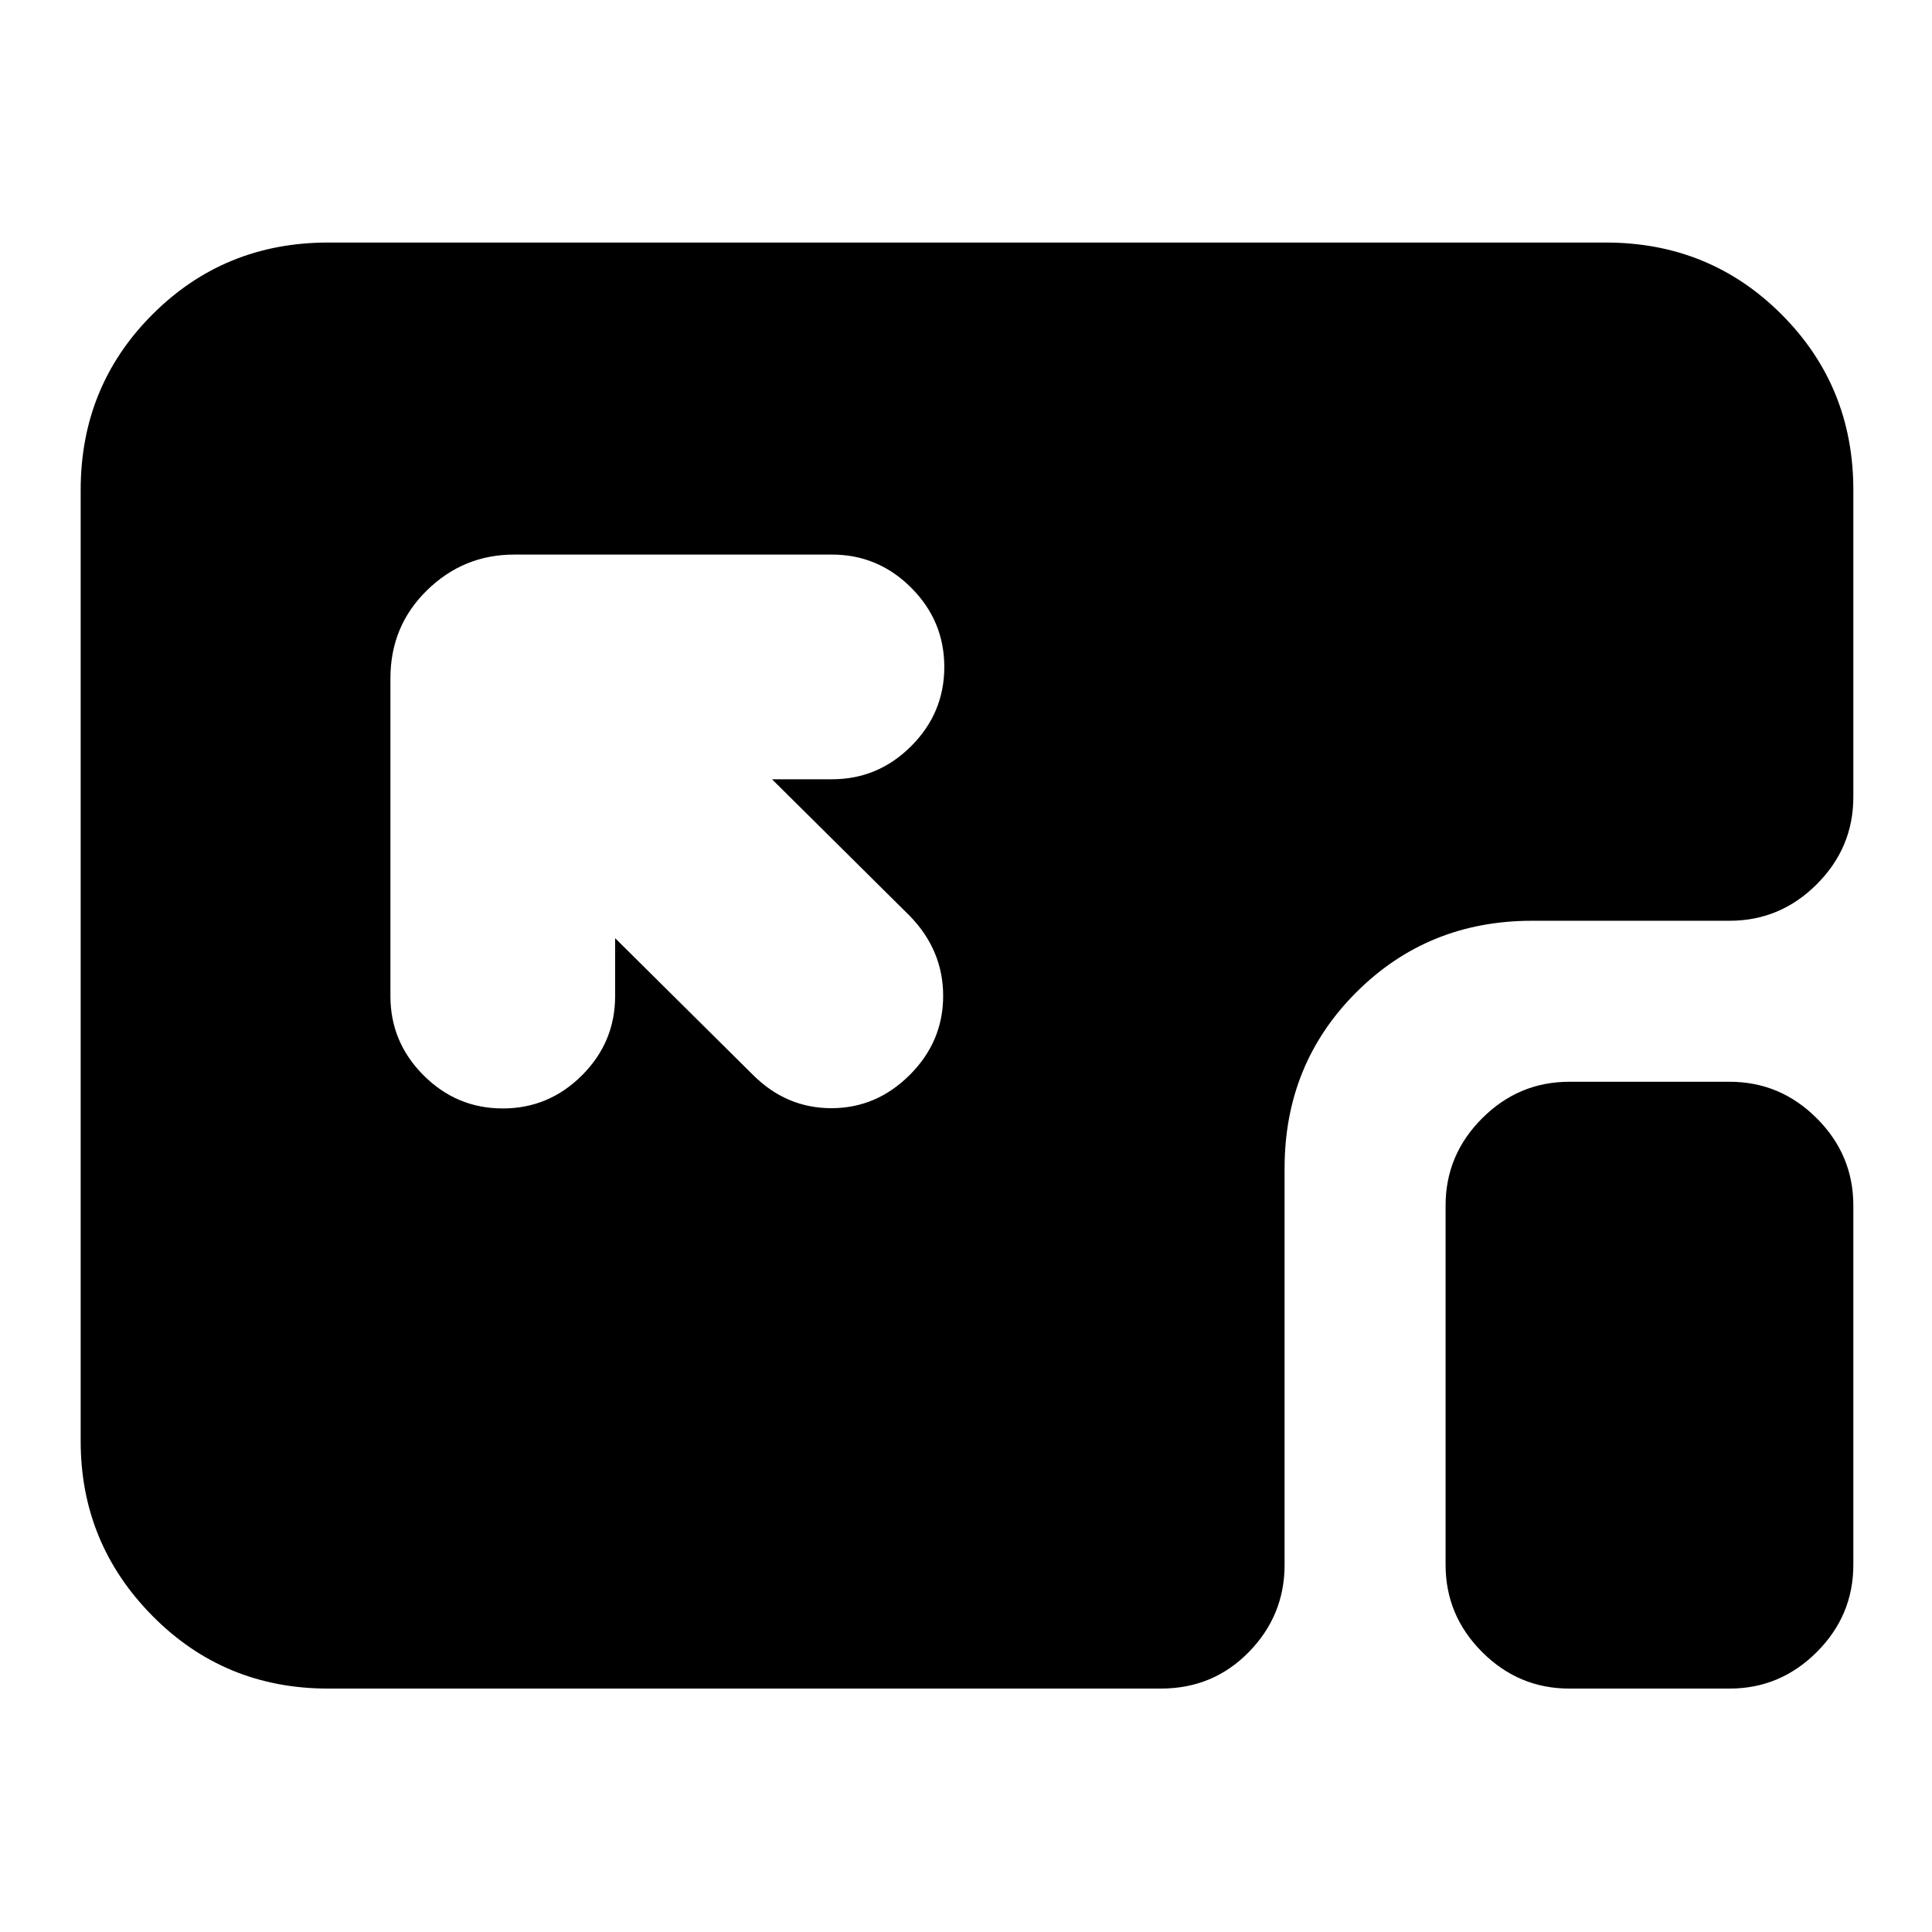<svg xmlns="http://www.w3.org/2000/svg" height="24" viewBox="0 96 960 960" width="24"><path d="M163.044 935.044q-51.574 0-87.266-36.087-35.692-36.087-35.692-86.87V339.479q0-51.575 35.692-87.266 35.692-35.692 87.266-35.692h634.912q51.574 0 87.266 35.692 35.691 35.691 35.691 87.266v152.565q0 25.165-18.156 43.322-18.157 18.157-43.322 18.157h-98.173q-51.783 0-87.37 35.587t-35.587 87.37v197.085q0 25.166-17.761 43.322-17.761 18.157-43.718 18.157H163.044Zm616.74 0q-25.166 0-43.322-18.157-18.157-18.156-18.157-43.322V695.001q0-25.165 18.157-43.322 18.156-18.156 43.322-18.156h79.651q25.165 0 43.322 18.156 18.156 18.157 18.156 43.322v178.564q0 25.166-18.156 43.322-18.157 18.157-43.322 18.157h-79.651ZM249.826 646.783q22.905 0 39.366-16.461 16.46-16.461 16.46-39.365v-28.783l68.478 67.913q16.566 16.565 38.979 16.565t38.978-16.565q16.565-16.565 16.565-39.233 0-22.668-16.565-39.724l-68.478-67.912h29.782q22.905 0 39.366-16.461t16.461-39.366q0-22.904-16.461-39.365-16.461-16.461-39.366-16.461H255.479q-25.166 0-43.322 17.761Q194 407.087 194 433.044v157.913q0 22.904 16.461 39.365 16.461 16.461 39.365 16.461Z"/></svg>
